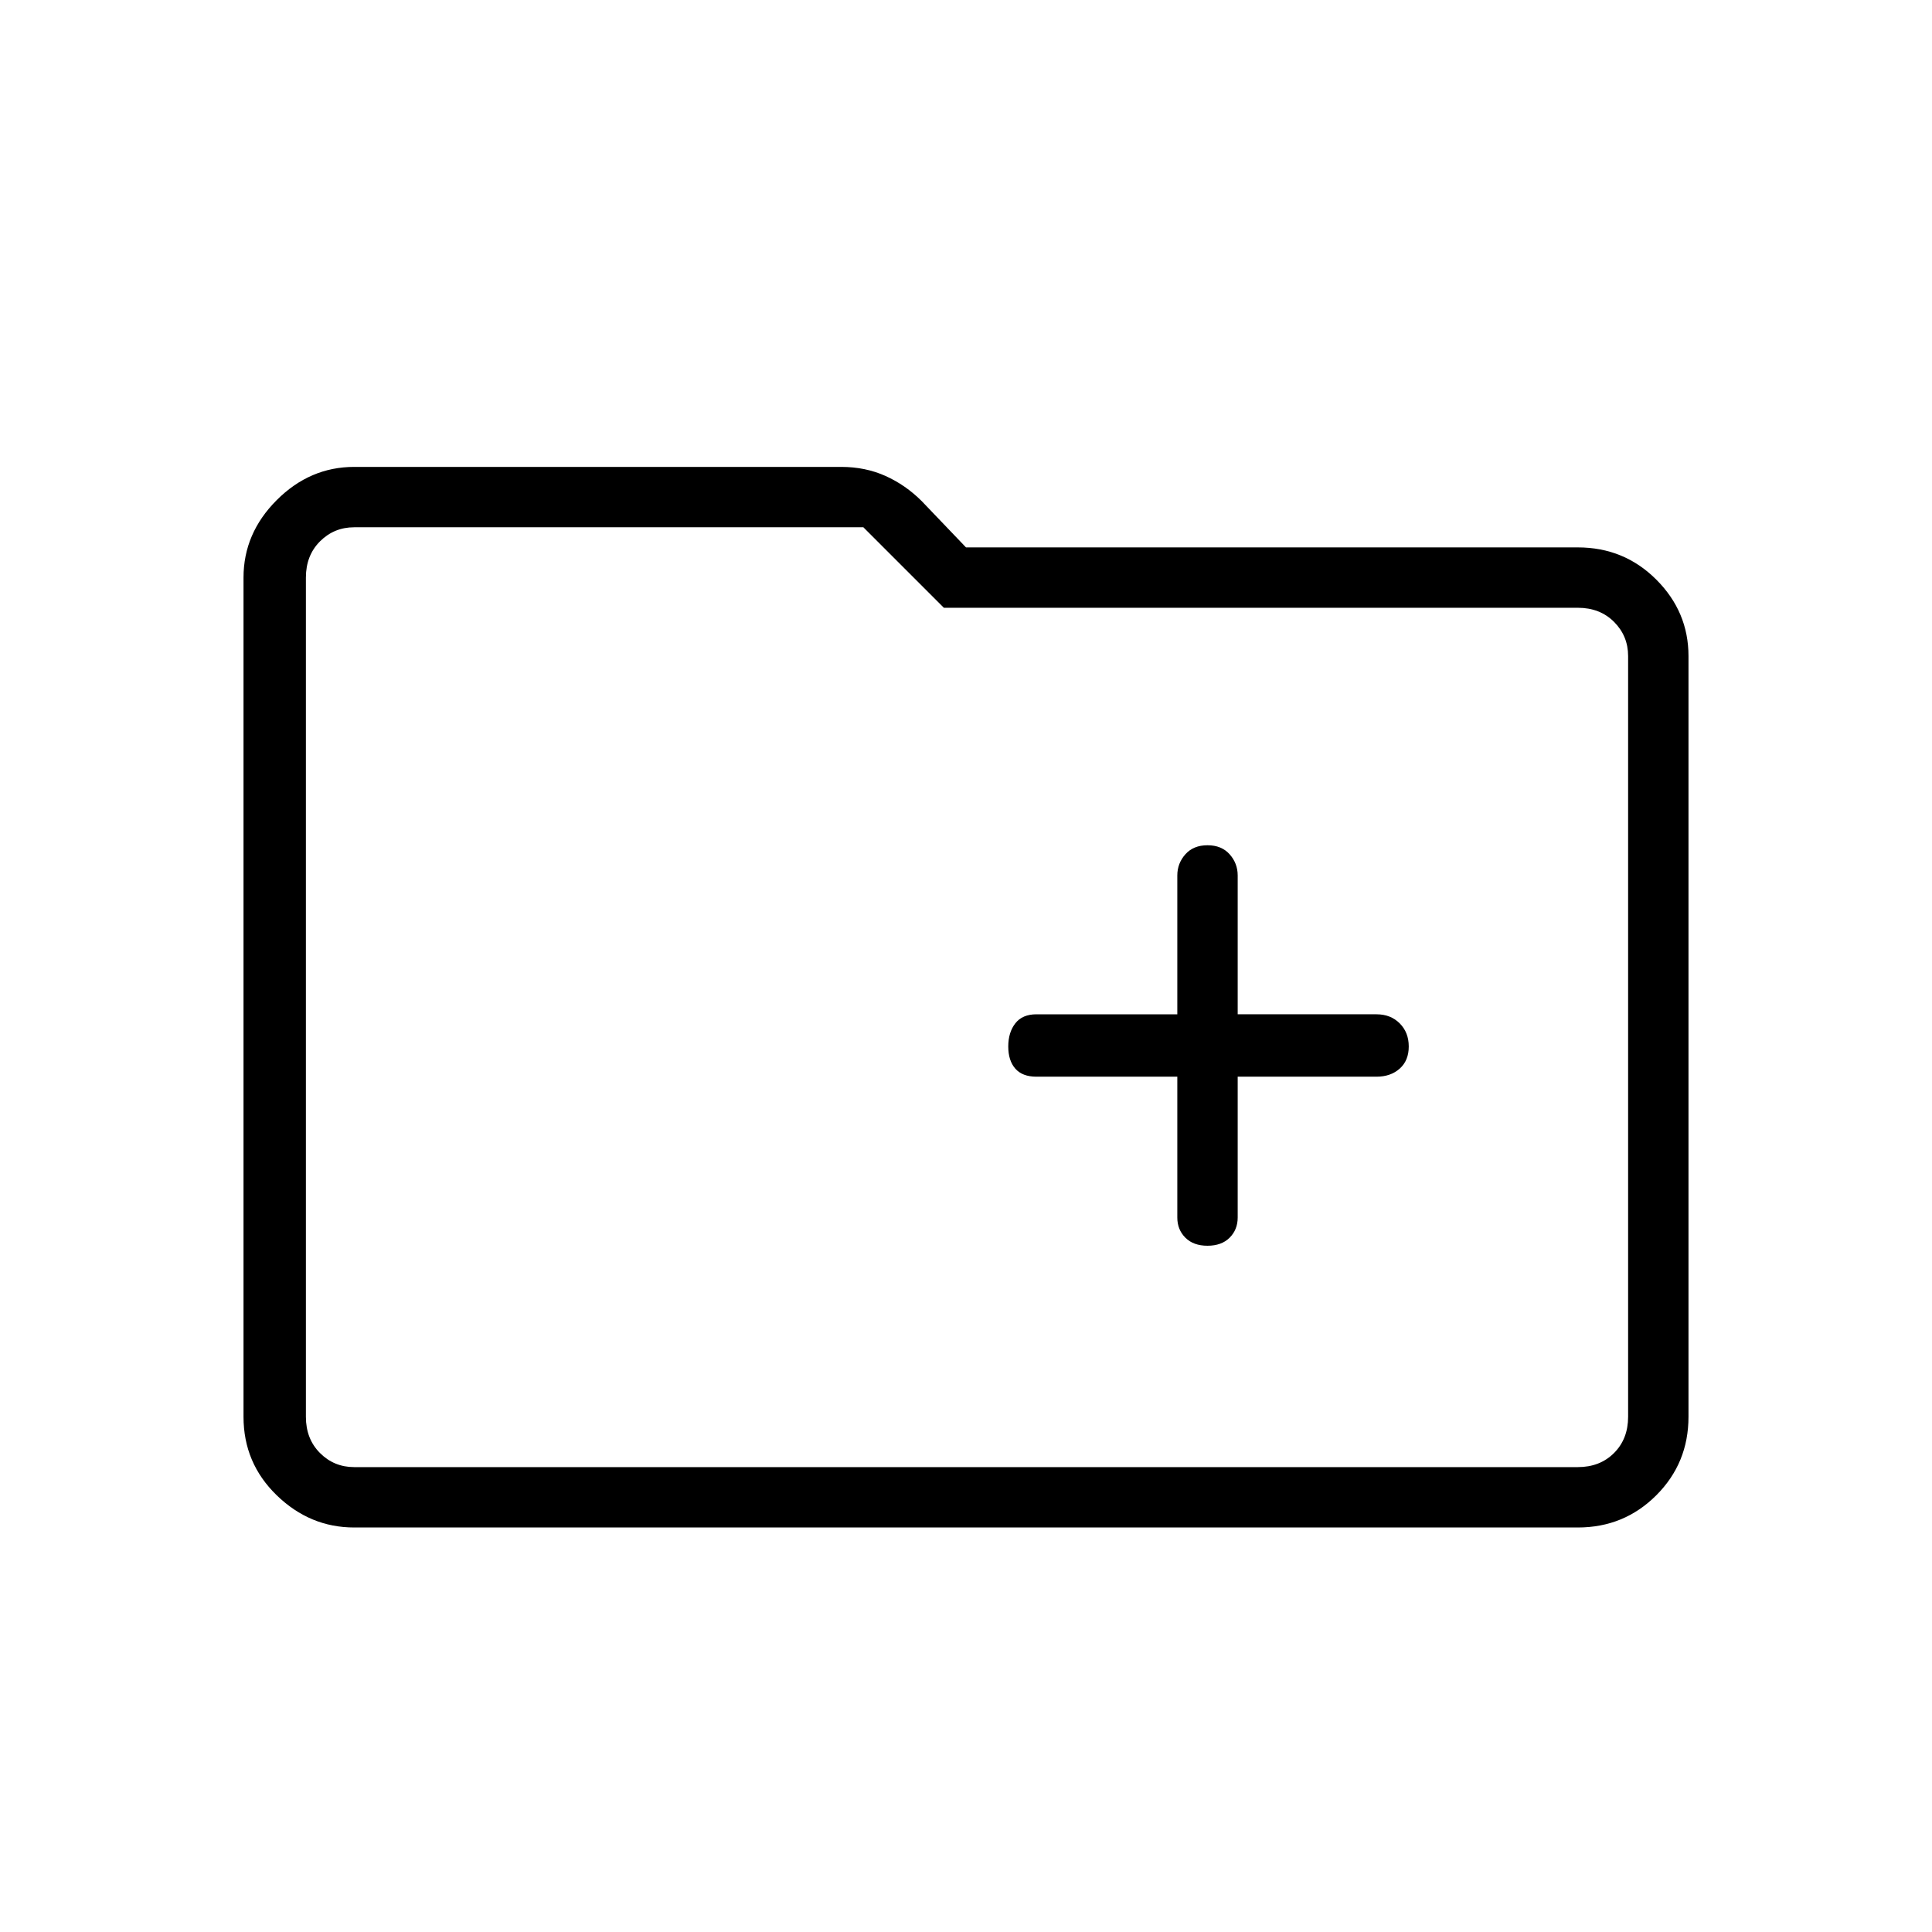 <svg xmlns="http://www.w3.org/2000/svg" height="48" width="48"><path d="M30 30.95q.35 0 .55-.2.2-.2.2-.5v-3.5h3.45q.35 0 .575-.2.225-.2.225-.55 0-.35-.225-.575-.225-.225-.575-.225h-3.45v-3.45q0-.3-.2-.525Q30.35 21 30 21q-.35 0-.55.225-.2.225-.2.525v3.45h-3.5q-.35 0-.525.225-.175.225-.175.575t.175.55q.175.2.525.2h3.5v3.5q0 .3.2.5t.55.2Zm-21.2 7q-1.1 0-1.925-.8T6.05 35.2V14.35q0-1.1.825-1.925T8.8 11.6h12.1q.6 0 1.1.225.5.225.9.625L24 13.6h15.2q1.15 0 1.95.8t.8 1.9v18.9q0 1.15-.8 1.95t-1.95.8Zm-1.2-23.6V35.2q0 .55.35.9t.85.35h30.4q.55 0 .9-.35t.35-.9V16.3q0-.5-.35-.85t-.9-.35H23.45l-2-2H8.8q-.5 0-.85.35t-.35.9Zm0 0V13.1 36.45 35.2Z"/></svg>
